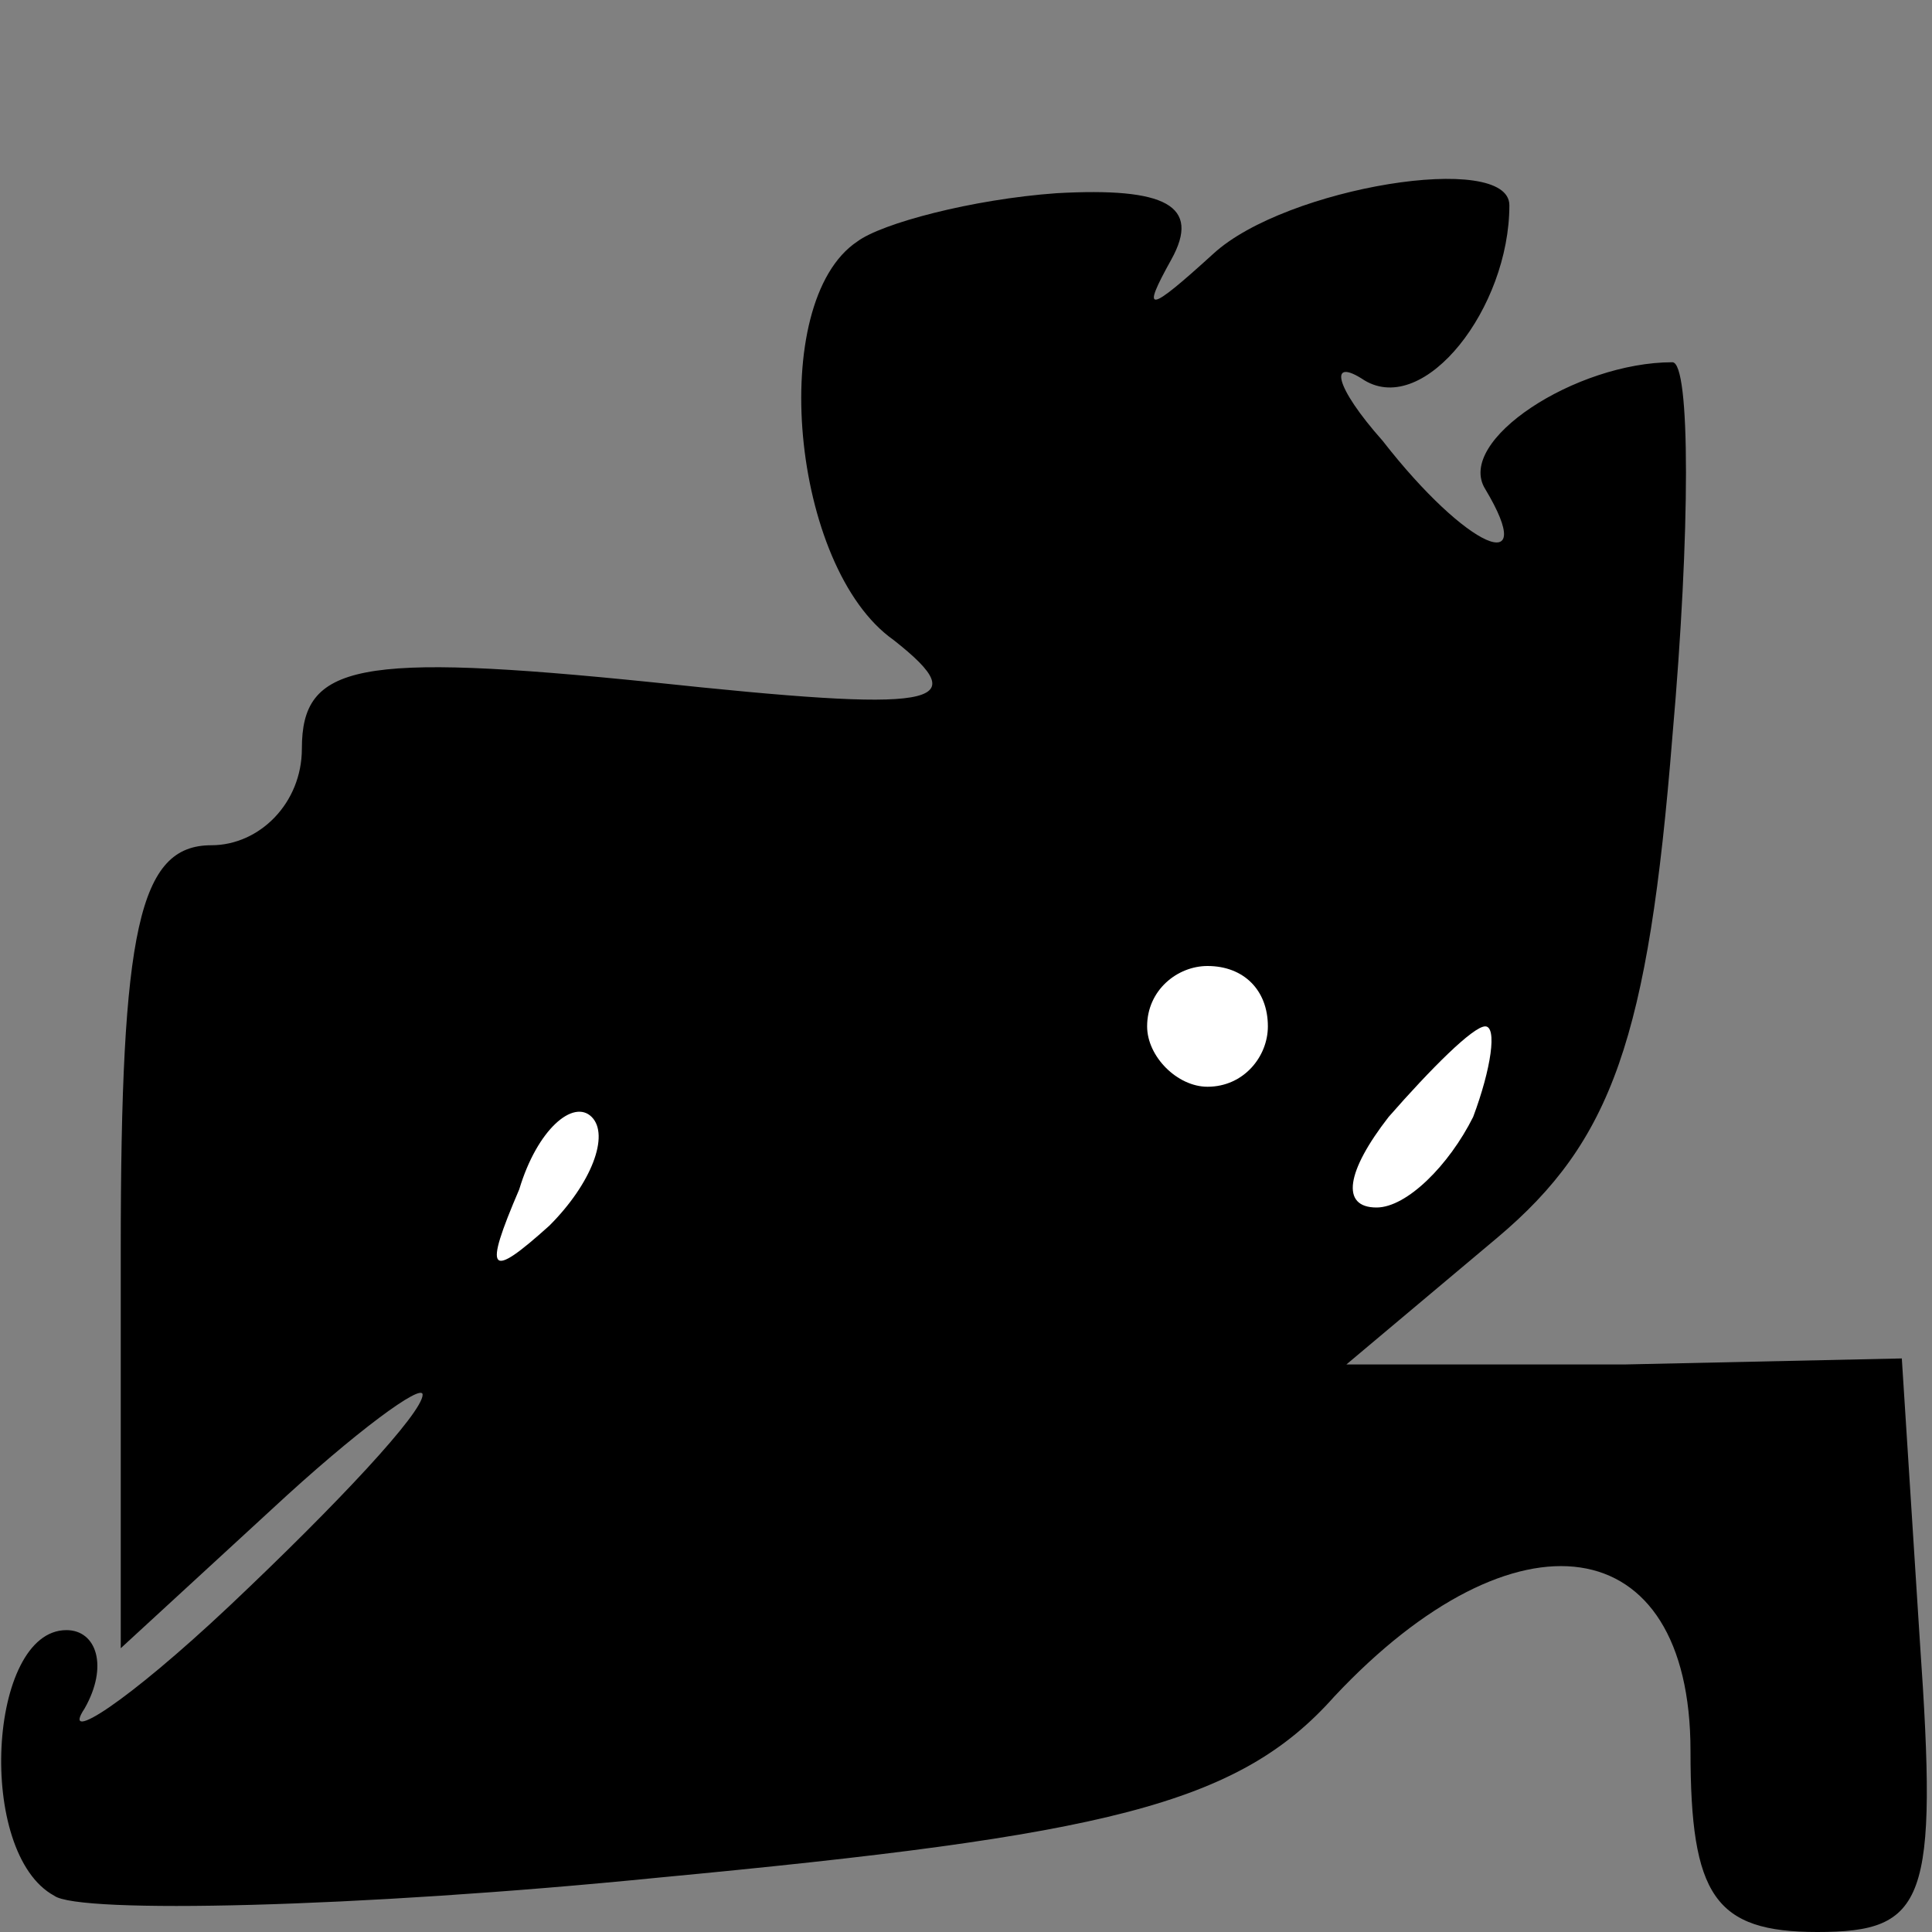<?xml version="1.0" standalone="no"?>
<!DOCTYPE svg PUBLIC "-//W3C//DTD SVG 20010904//EN"
 "http://www.w3.org/TR/2001/REC-SVG-20010904/DTD/svg10.dtd">
<svg version="1.0" xmlns="http://www.w3.org/2000/svg"
 width="32pt" height="32pt" viewBox="0 0 32 32"
 preserveAspectRatio="xMidYMid meet">
<rect x="0" y="0" width="32" height="32" fill="#808080" stroke="none"/>
<g transform="translate(0,32) scale(0.1,-0.1)"
fill="#000000" stroke="none">
<path fill="#000000" stroke="none" d="M142 280 c-15 -10 -11 -54 6 -66 14
-11 7 -12 -40 -7 -49 5 -58 3 -58 -11 0 -9 -7 -16 -15 -16 -12 0 -15 -14 -15
-67 l0 -66 25 23 c14 13 25 21 25 19 0 -3 -14 -18 -32 -35 -17 -16 -28 -23
-24 -17 4 7 2 13 -3 13 -13 0 -15 -37 -2 -44 4 -3 50 -2 100 3 74 7 96 12 112
30 30 32 59 28 59 -9 0 -24 4 -30 21 -30 18 0 20 5 17 48 l-3 47 -46 -1 -46 0
25 21 c19 16 25 33 29 83 3 34 3 62 0 62 -16 0 -36 -13 -31 -21 9 -15 -3 -10
-17 8 -8 9 -9 14 -3 10 10 -6 24 12 24 29 0 9 -37 3 -49 -8 -11 -10 -12 -10
-7 -1 5 9 -1 12 -19 11 -14 -1 -29 -5 -33 -8z"/>
<path fill="#ffffff" stroke="none" d="M210 150 c0 -5 -4 -10 -10 -10 -5 0
-10 5 -10 10 0 6 5 10 10 10 6 0 10 -4 10 -10z"/>
<path fill="#ffffff" stroke="none" d="M244 135 c-4 -8 -11 -15 -16 -15 -6 0
-5 6 2 15 7 8 14 15 16 15 2 0 1 -7 -2 -15z"/>
<path fill="#ffffff" stroke="none" d="M91 117 c-10 -9 -11 -8 -5 6 3 10 9 15
12 12 3 -3 0 -11 -7 -18z"/>
</g>
</svg>
